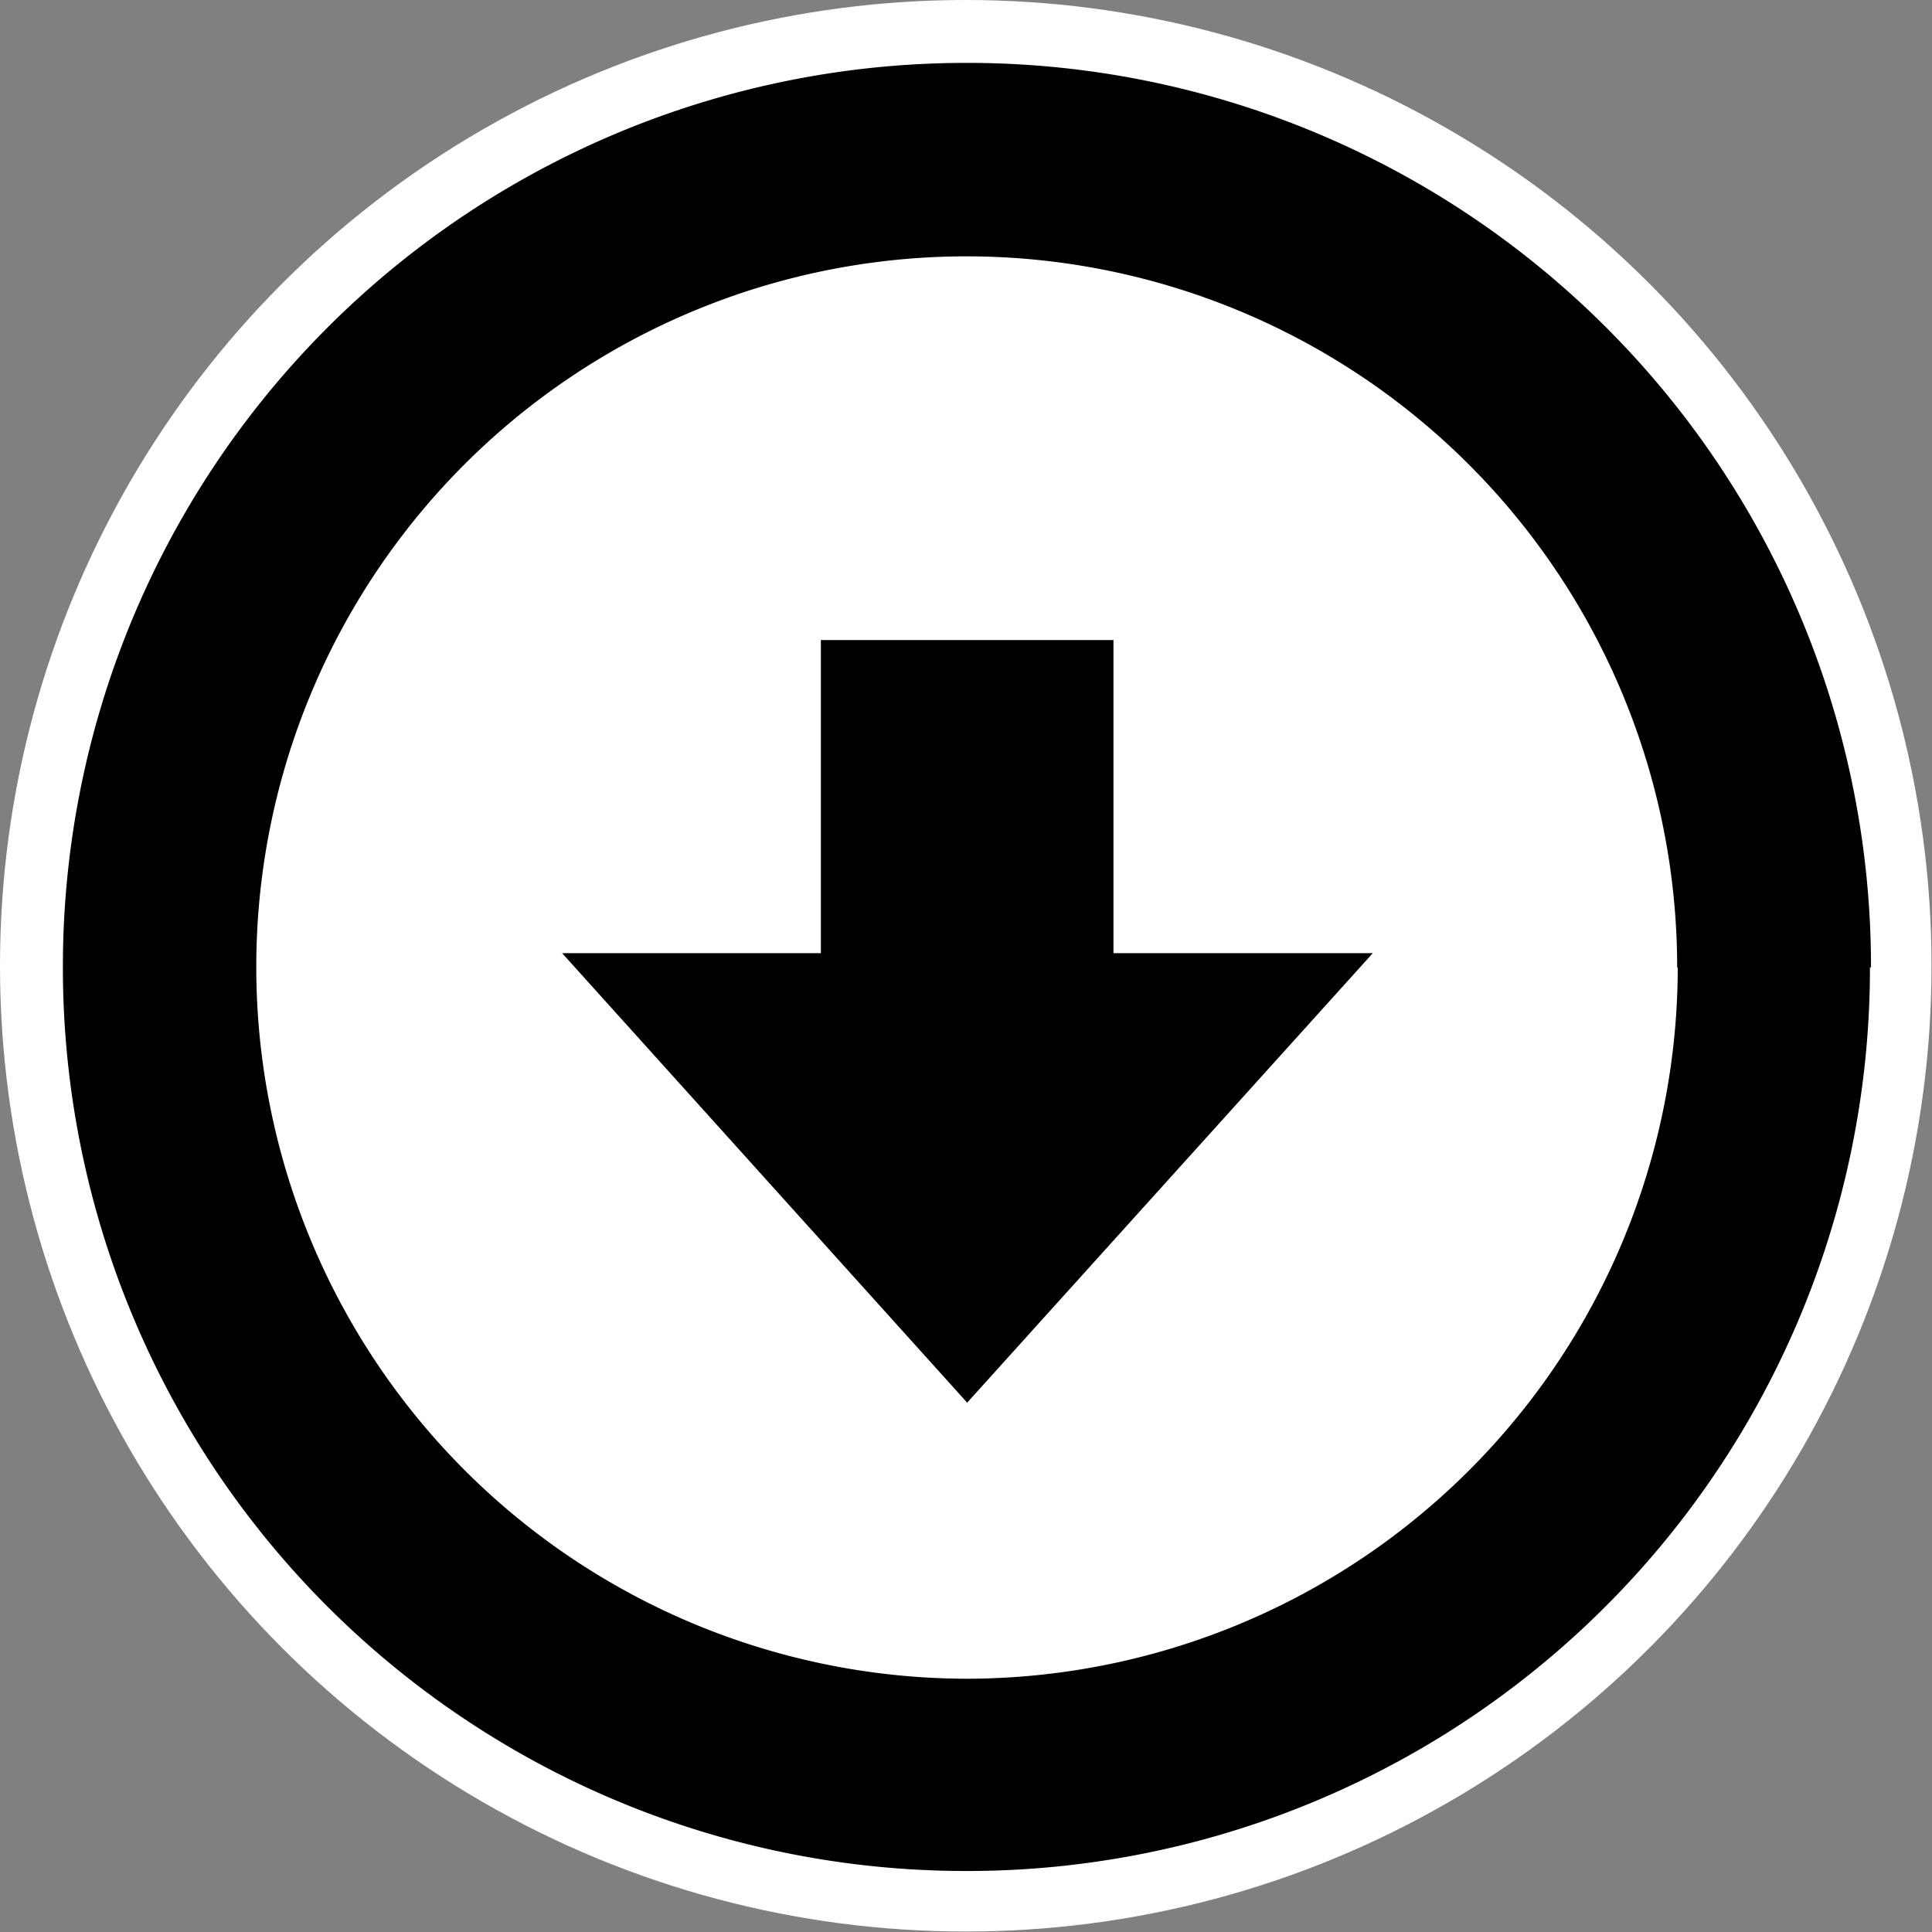 <?xml version="1.0" encoding="UTF-8" standalone="no"?>
<svg
   id="Layer_1"
   data-name="Layer 1"
   viewBox="0 0 122.88 122.88"
   version="1.1"
   sodipodi:docname="line-bottom-arrow-icon.svg"
   xml:space="preserve"
   inkscape:version="1.2.2 (732a01da63, 2022-12-09)"
   xmlns:inkscape="http://www.inkscape.org/namespaces/inkscape"
   xmlns:sodipodi="http://sodipodi.sourceforge.net/DTD/sodipodi-0.dtd"
   xmlns="http://www.w3.org/2000/svg"
   xmlns:svg="http://www.w3.org/2000/svg"
   xmlns:rdf="http://www.w3.org/1999/02/22-rdf-syntax-ns#"
   xmlns:cc="http://creativecommons.org/ns#"
   xmlns:dc="http://purl.org/dc/elements/1.1/"><rect x="0" y="0" width="122.88" height="122.88" fill="#808080" stroke="none"/><defs
     id="defs18" /><sodipodi:namedview
     id="namedview16"
     pagecolor="#ffffff"
     bordercolor="#000000"
     borderopacity="0.25"
     inkscape:showpageshadow="2"
     inkscape:pageopacity="0.0"
     inkscape:pagecheckerboard="0"
     inkscape:deskcolor="#d1d1d1"
     showgrid="false"
     inkscape:zoom="3.4464519"
     inkscape:cx="4.9326091"
     inkscape:cy="73.118676"
     inkscape:window-width="1920"
     inkscape:window-height="1027"
     inkscape:window-x="-8"
     inkscape:window-y="-8"
     inkscape:window-maximized="1"
     inkscape:current-layer="Layer_1" /><title
     id="title11">round-black-bottom-arrow</title><circle
     style="fill:#ffffff;stroke-width:2.961"
     id="path908"
     cx="-61.425"
     cy="61.425"
     r="61.425"
     transform="scale(-1,1)" /><path
     d="m 119,61.542 v 0 A 57.467,57.486 0 0 0 61.523,4 v 0 0 0 A 57.458,57.477 0 0 0 4,61.523 v 0 0 0 A 57.43,57.448 0 0 0 61.477,119 v 0 0 0 A 57.42,57.439 0 0 0 118.934,61.505 Z M 61.514,89.213 35.753,60.624 H 52.209 V 40.707 H 70.819 V 60.624 h 16.494 z M 106.709,61.552 v 0 A 45.27,45.285 0 0 1 61.523,106.771 v 0 0 0 A 45.26,45.275 0 0 1 16.3,61.561 v 0 0 0 A 45.186,45.2 0 0 1 61.486,16.304 v 0 0 0 a 45.214,45.228 0 0 1 45.186,45.228 z"
     id="path1095"
     style="fill:#000000;stroke-width:0.936" /></svg>
